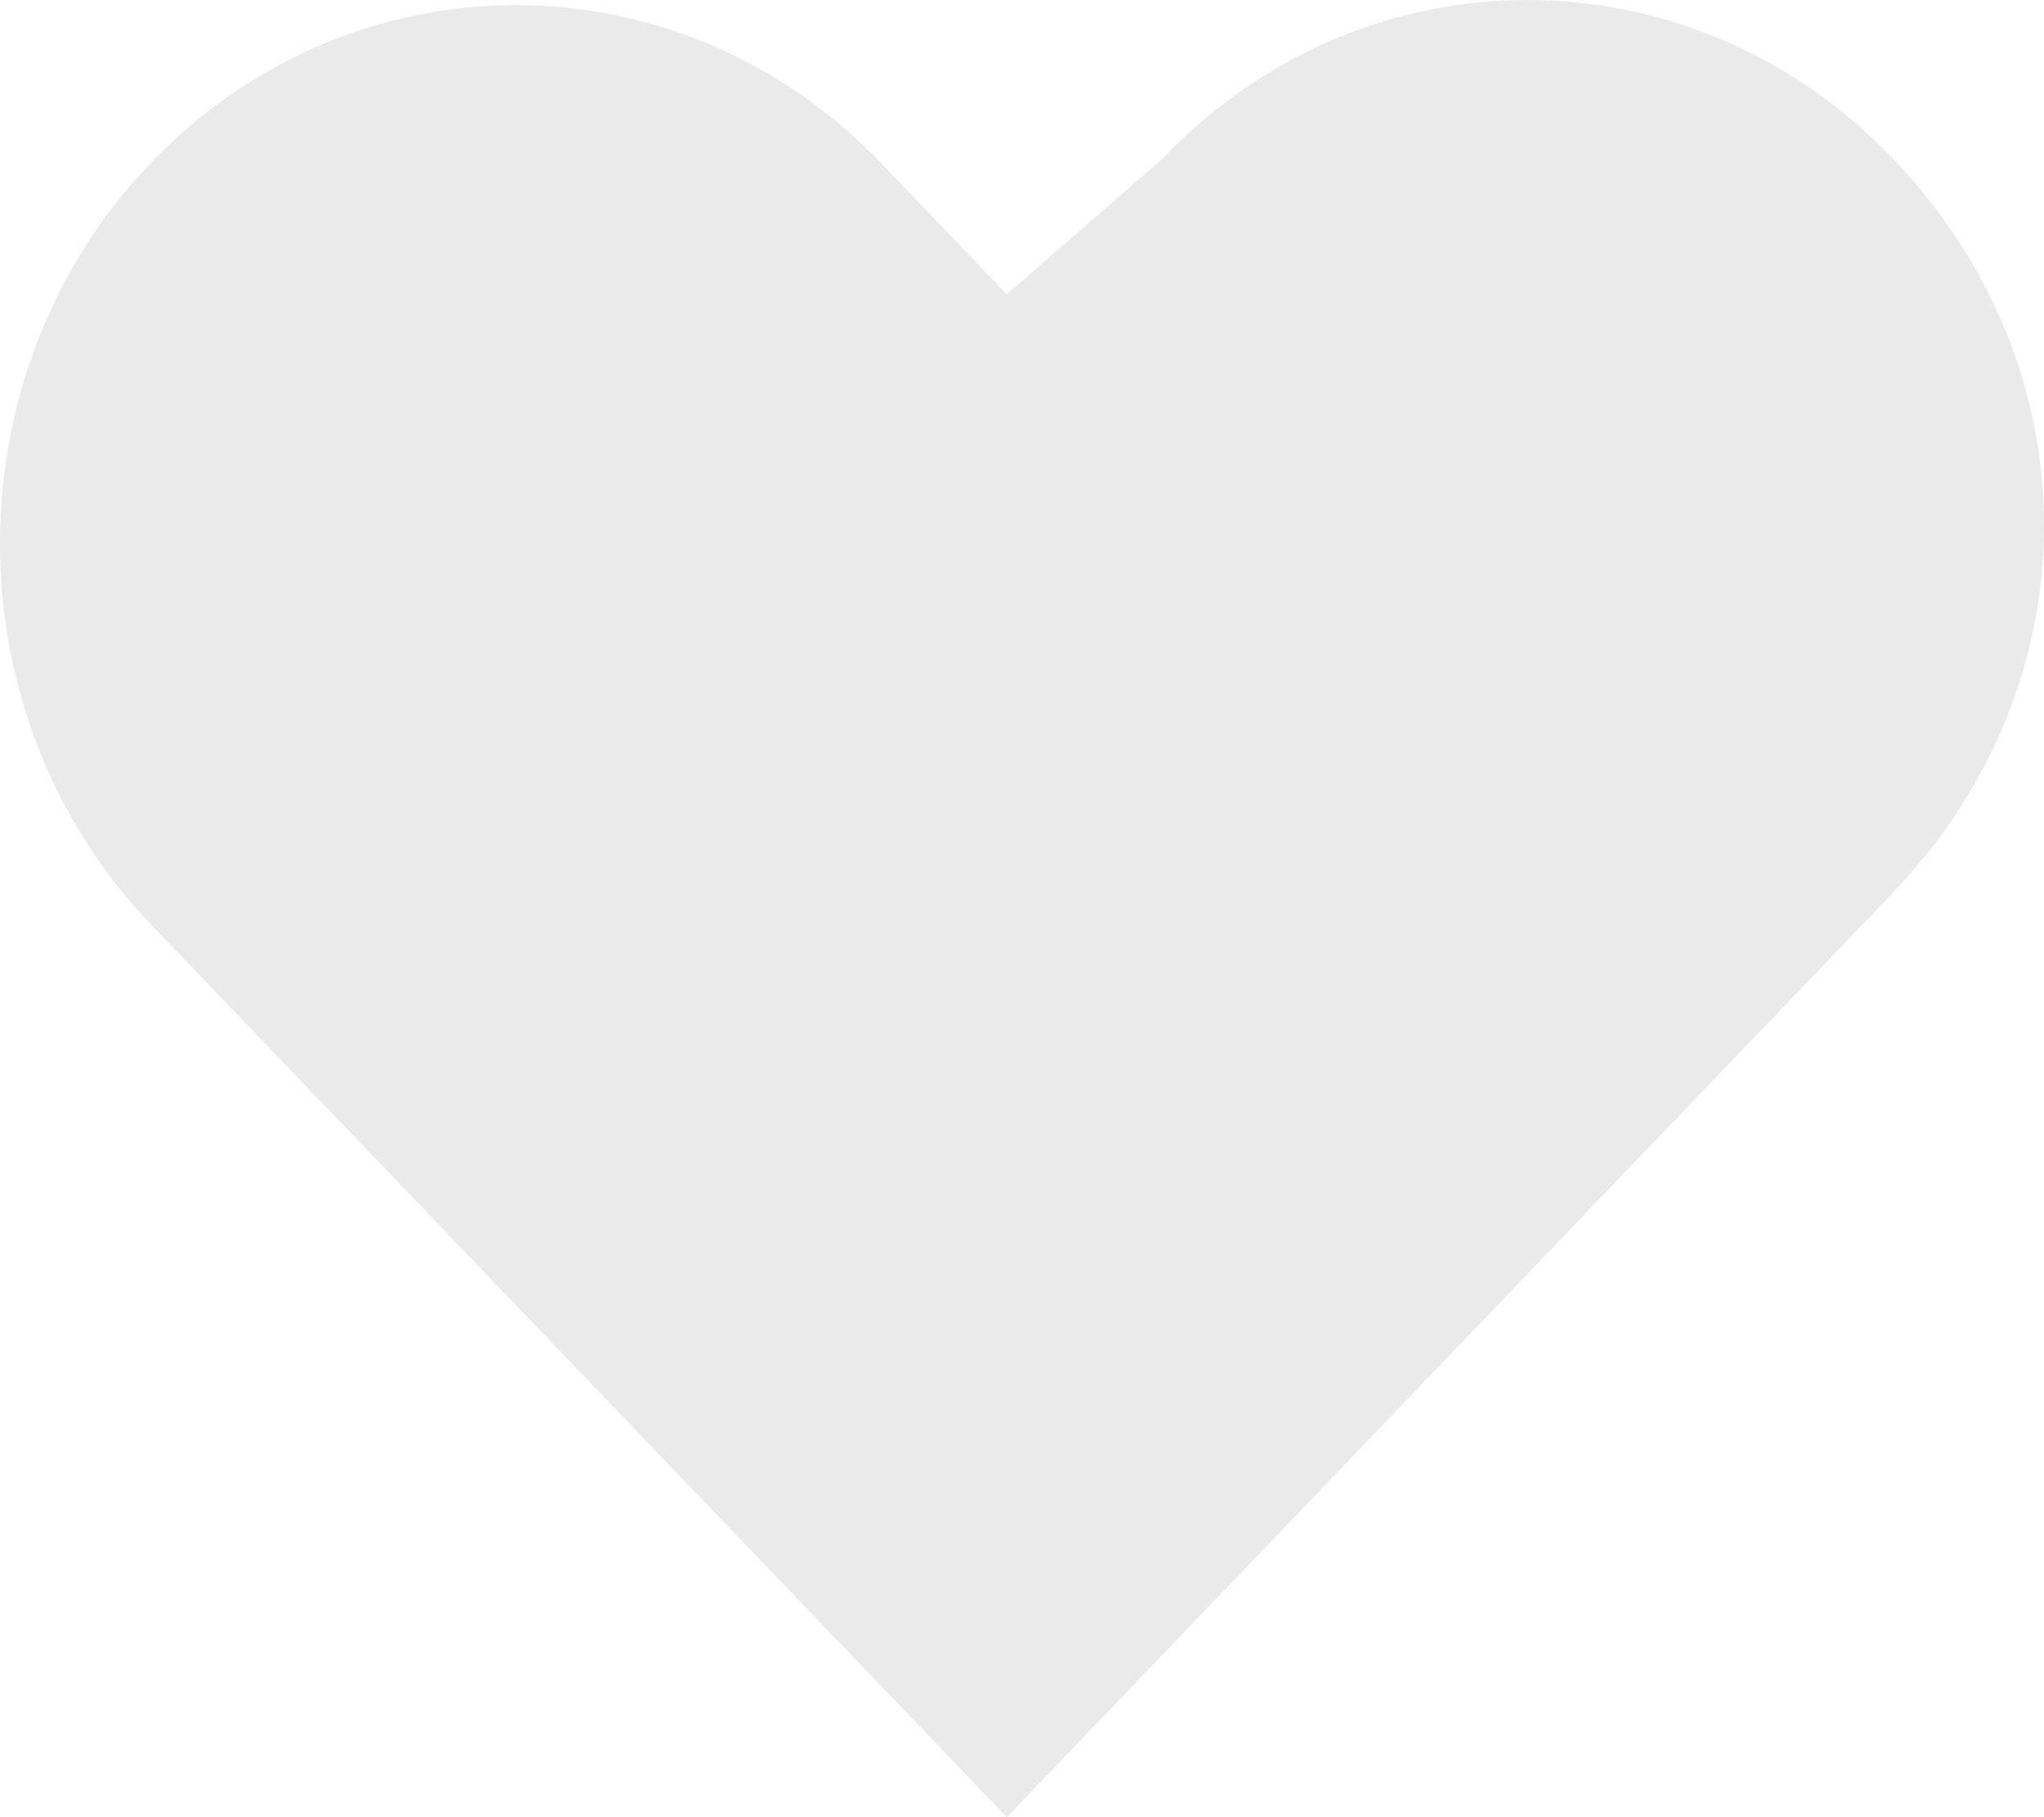 <svg width="18" height="16" viewBox="0 0 18 16" fill="none" xmlns="http://www.w3.org/2000/svg">
<path d="M16.666 1.392C14.886 -0.464 12.012 -0.464 10.243 1.392L8.866 2.591L7.759 1.437C5.98 -0.419 3.105 -0.419 1.326 1.437C-0.442 3.281 -0.442 6.291 1.326 8.136L8.866 16L14.67 9.946L16.666 7.864C18.445 6.008 18.445 3.248 16.666 1.392Z" fill="#313131" fill-opacity="0.1"/>
</svg>
